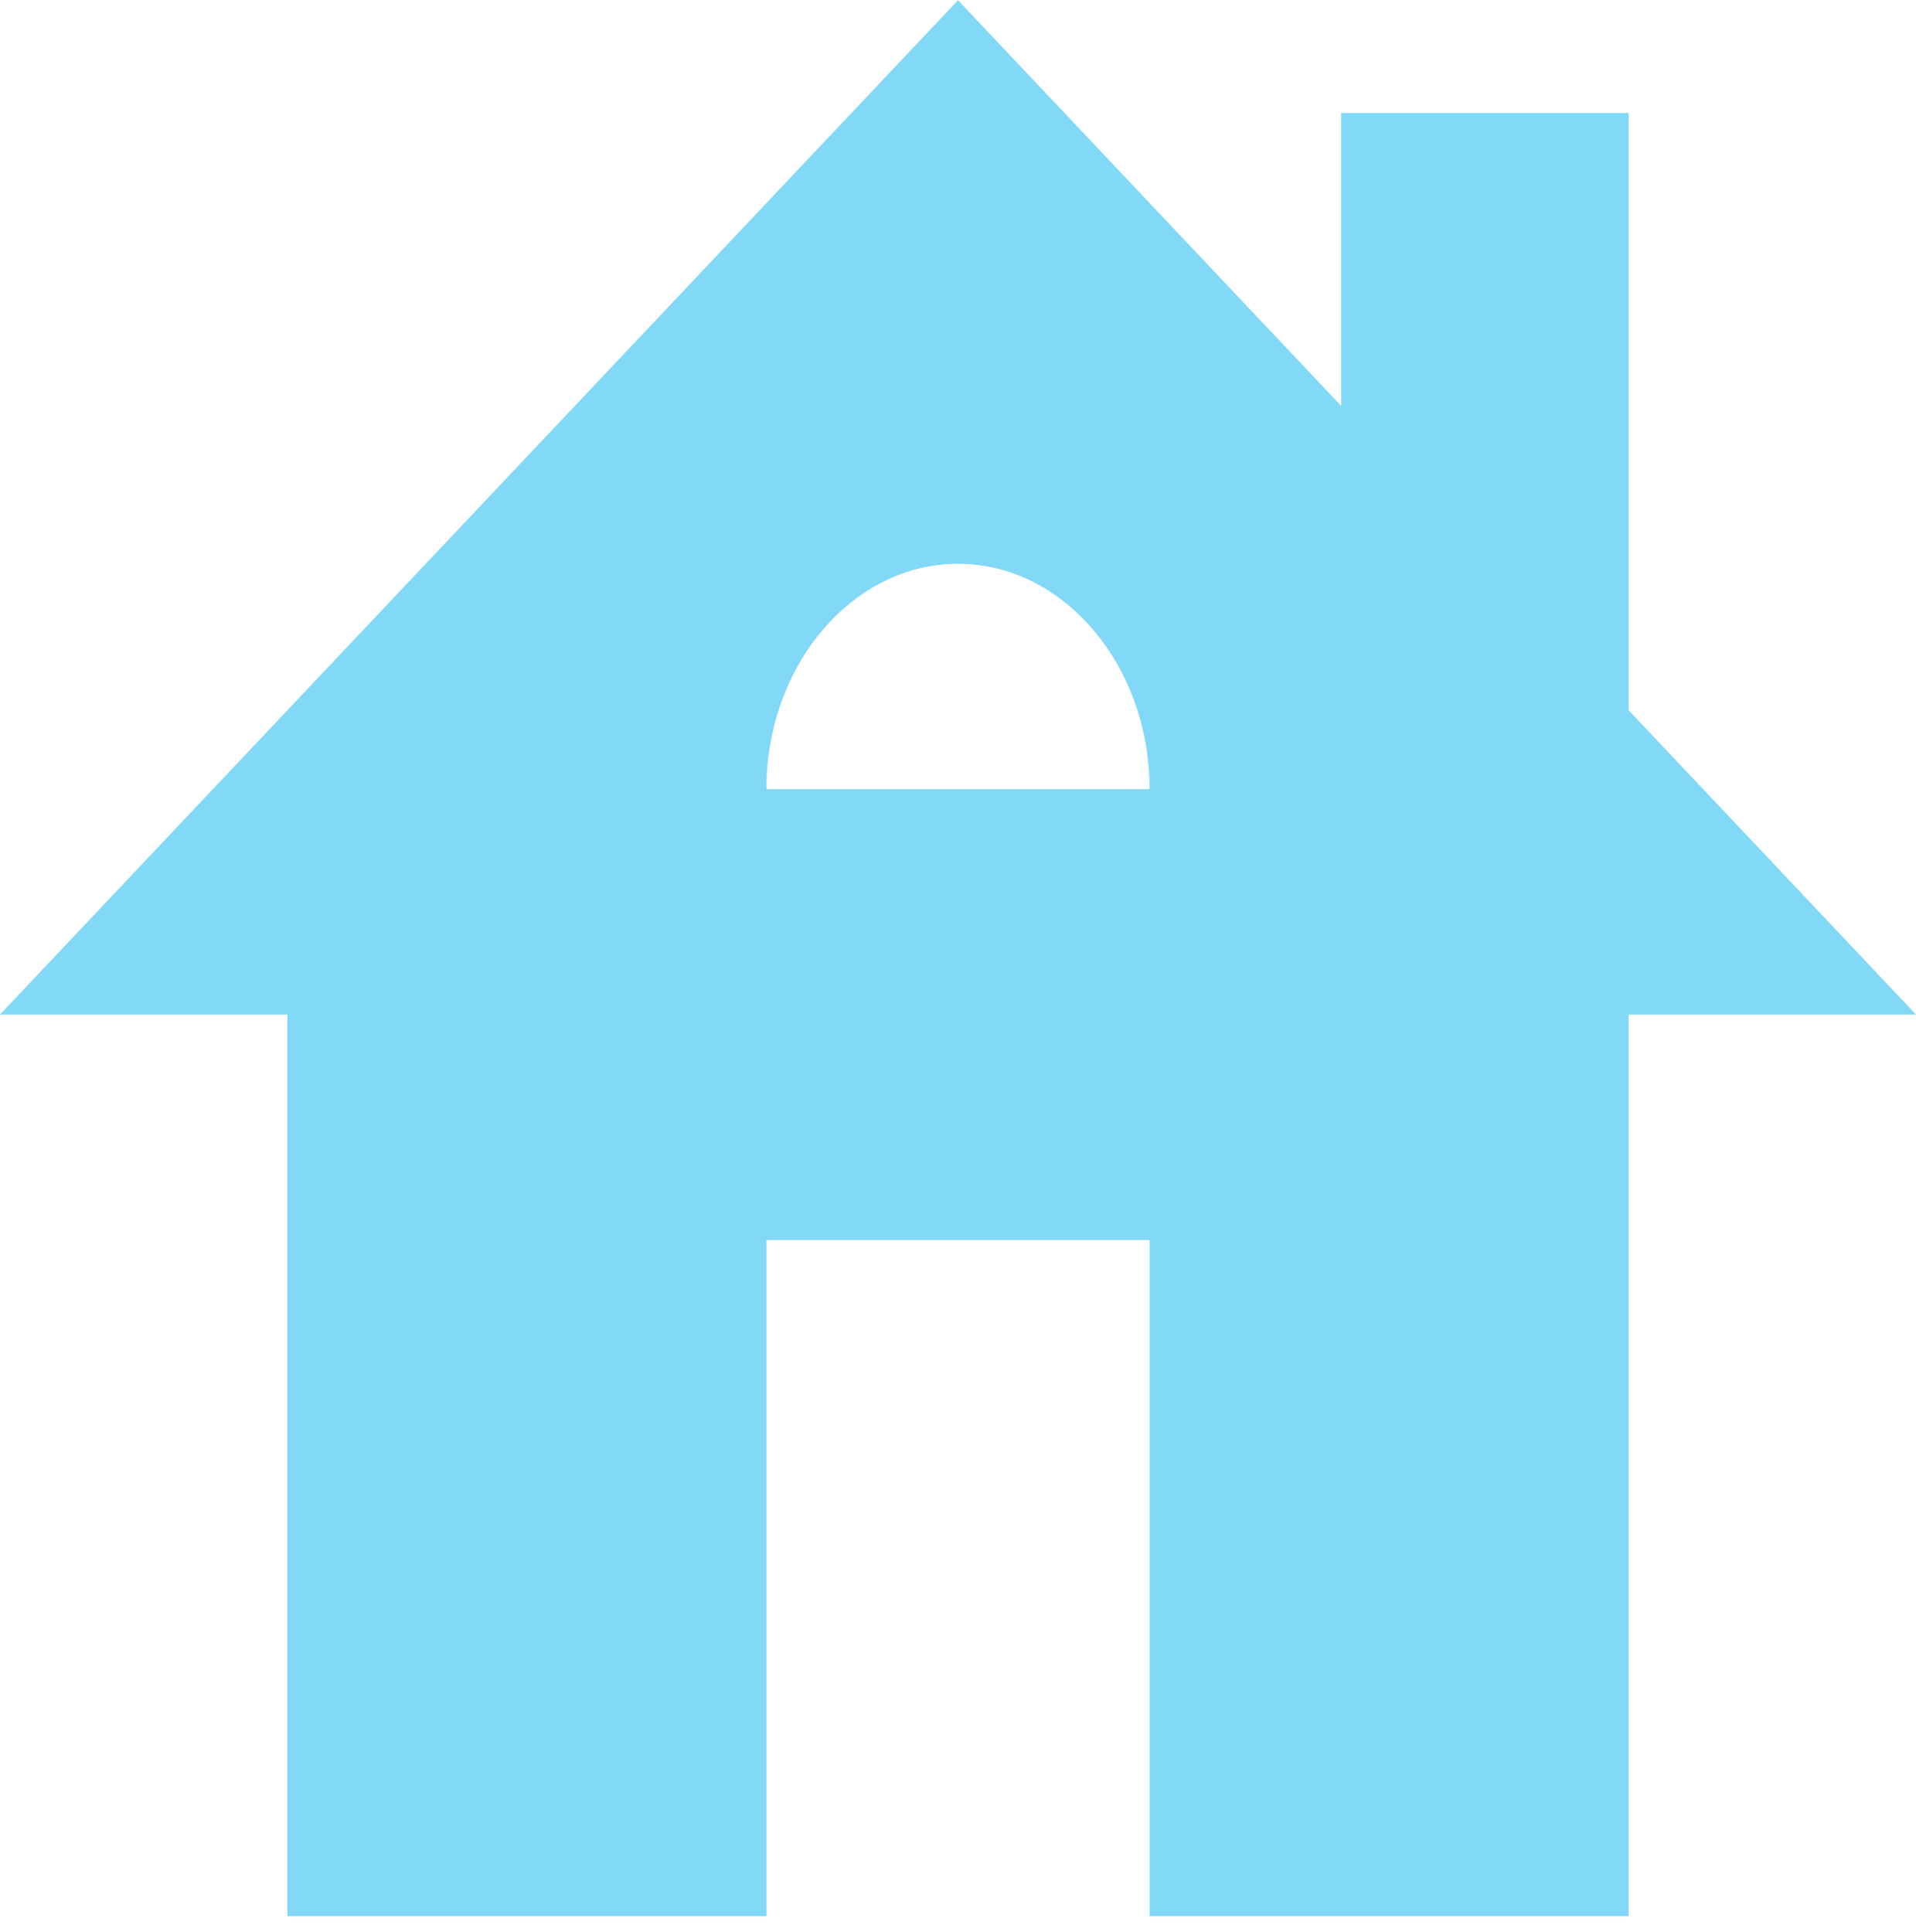 <svg width="120" height="121" viewBox="0 0 120 121" fill="none" xmlns="http://www.w3.org/2000/svg">
<path d="M102 44.486V7.074H84V25.427L60 0.016L0 63.545H18V120.016H48V77.663H72V120.016H102V63.545H120L102 44.486ZM48 49.427C48 41.663 53.4 35.31 60 35.31C66.6 35.31 72 41.663 72 49.427H48Z" fill="#81D8F7"/>
</svg>
